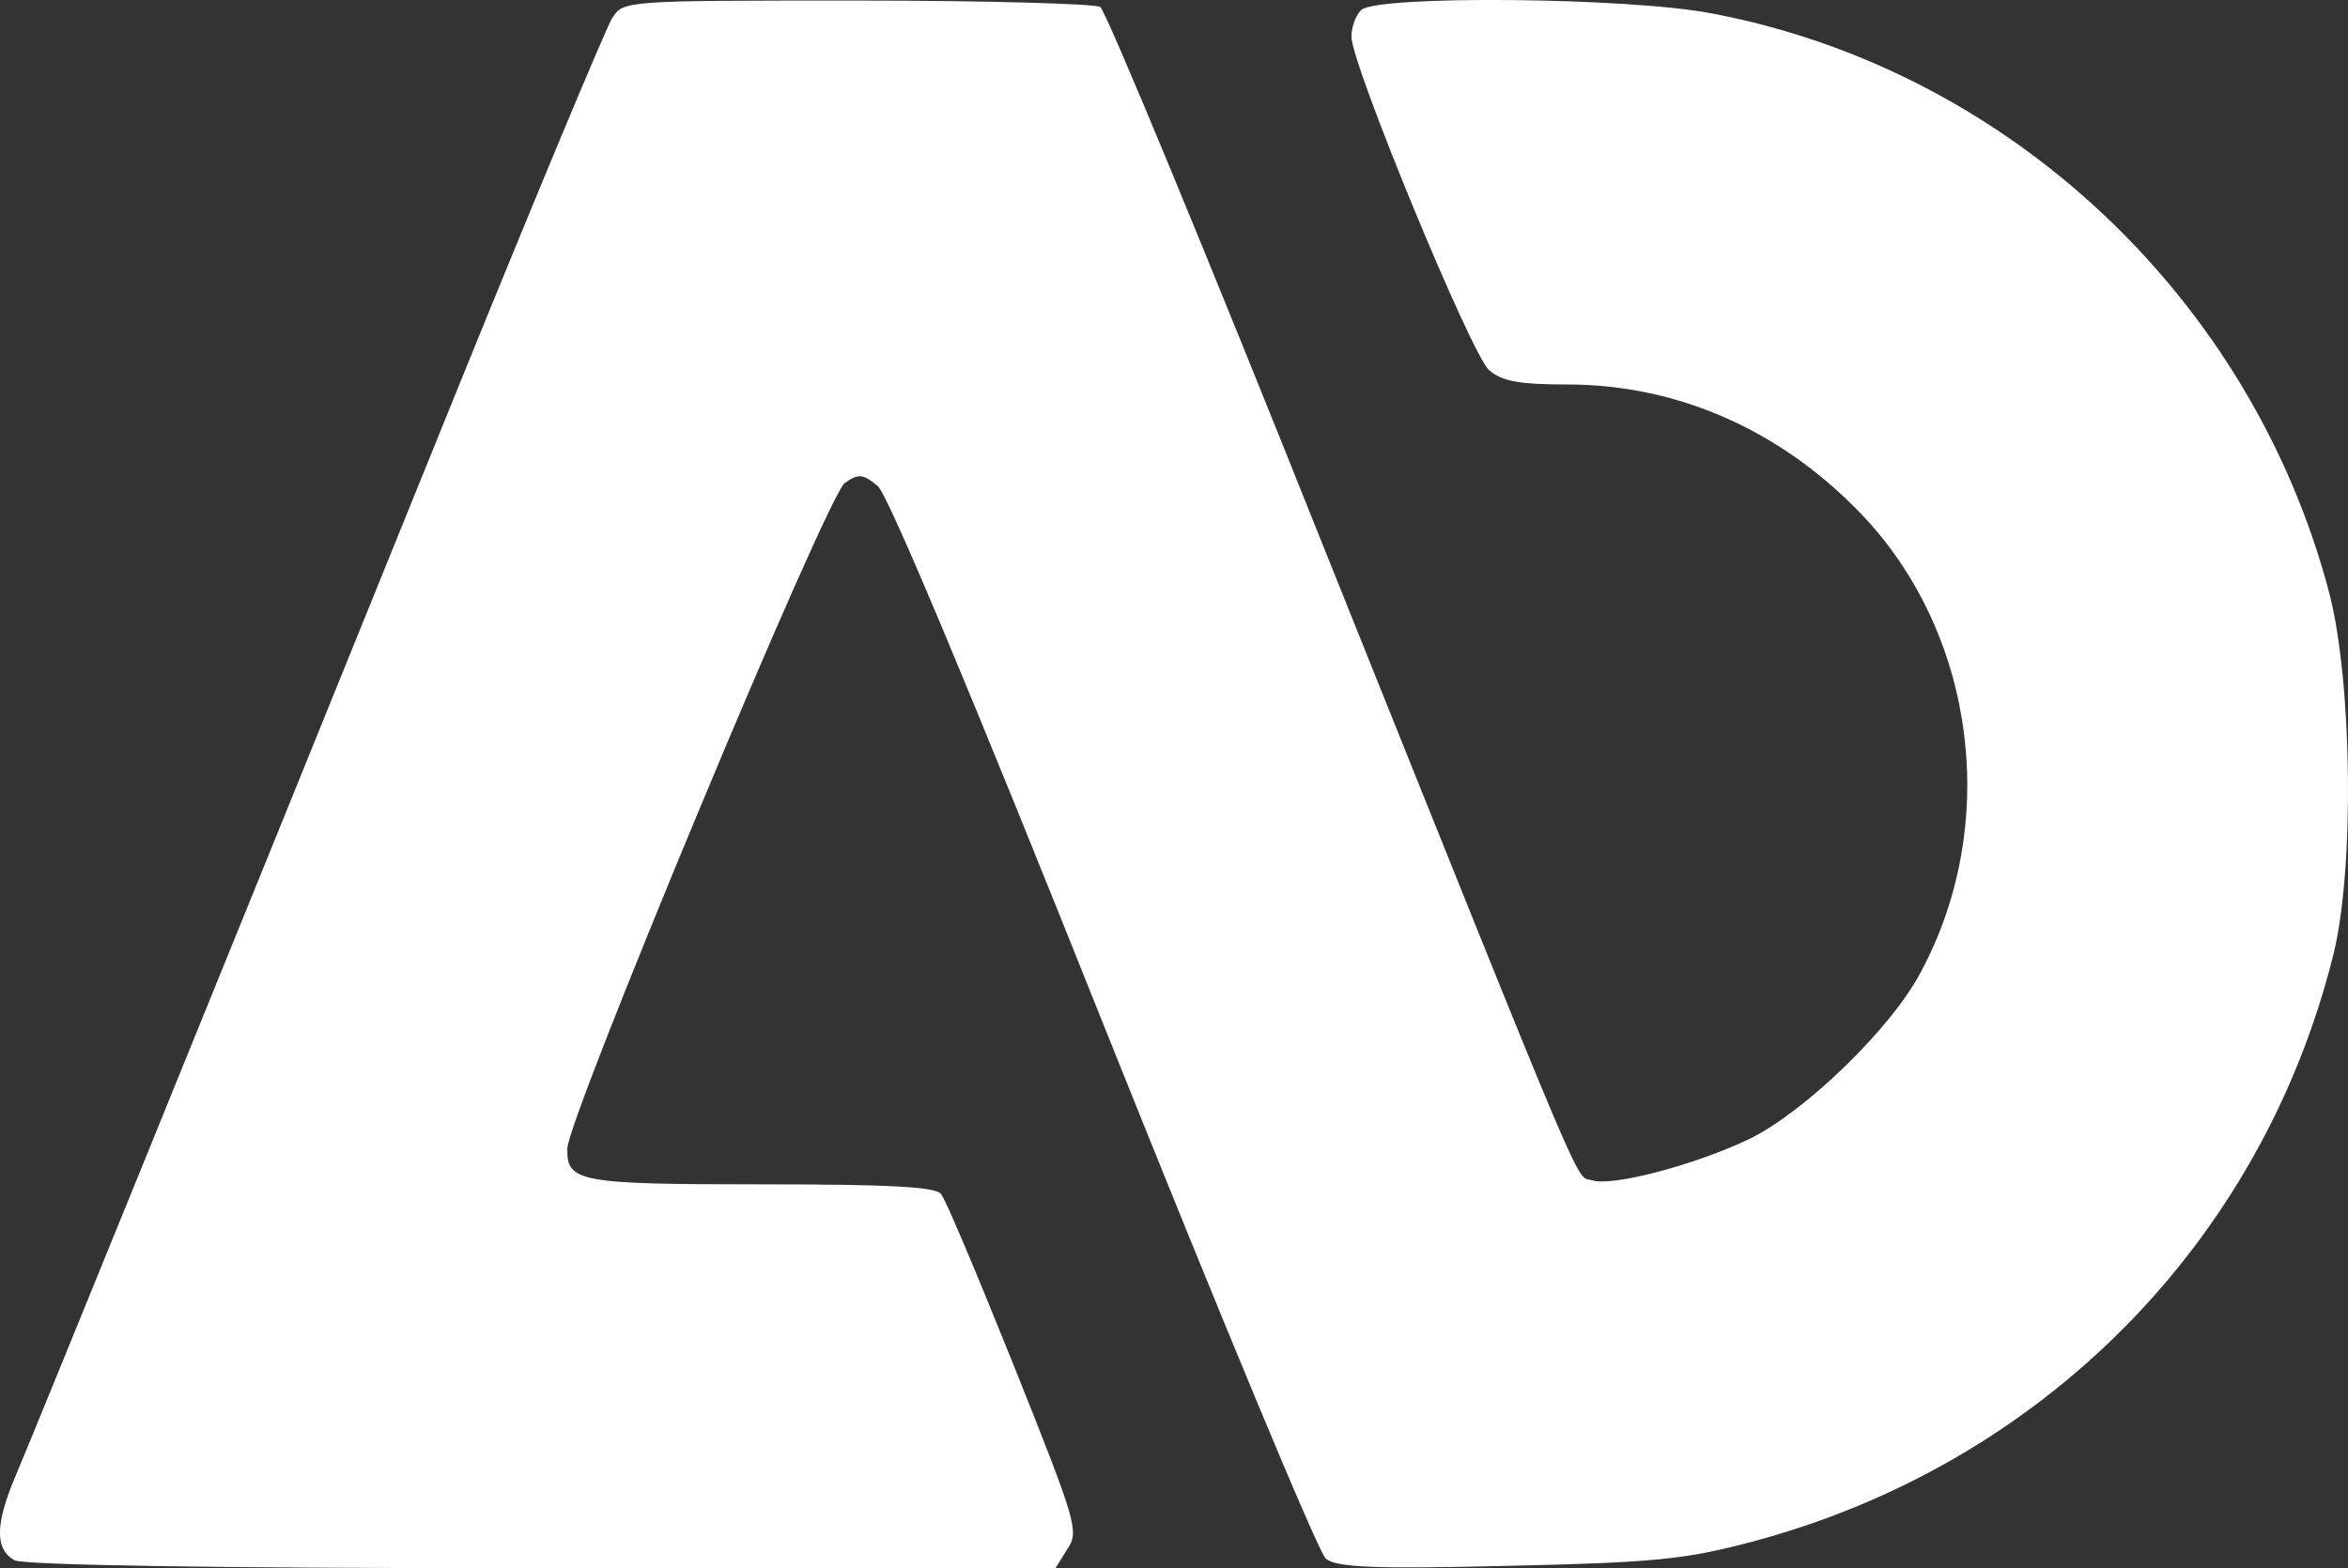 <svg version="1.0" xmlns="http://www.w3.org/2000/svg" preserveAspectRatio="xMidYMid meet" viewBox="115.09 86.93 293.47 196.07"><rect x="115.09" y="86.93" width="293.47" height="196.07" fill="#333333" stroke="none"/>  <g transform="translate(0,378) scale(0.1,-0.1)" fill="#fff" stroke="none"> <path d="M1916 2888 c-8 -13 -94 -219 -191 -458 -353 -872 -534 -1316 -554 -1363 -26 -61 -27 -93 -2 -107 13 -6 238 -10 660 -10 l641 0 15 24 c15 22 11 34 -66 227 -45 112 -86 210 -92 217 -7 9 -65 12 -226 12 -227 0 -242 3 -241 45 1 39 325 818 347 832 17 12 23 11 41 -4 13 -11 118 -262 282 -673 144 -360 269 -661 278 -668 13 -11 61 -13 227 -9 183 4 222 8 305 30 362 96 637 373 727 733 27 107 24 343 -5 454 -97 368 -401 654 -772 724 -103 20 -419 23 -438 4 -7 -7 -12 -22 -12 -33 0 -35 150 -398 172 -417 16 -14 38 -18 98 -18 140 0 271 -59 372 -167 139 -150 168 -384 70 -567 -37 -71 -145 -175 -214 -209 -69 -33 -172 -60 -197 -52 -22 7 2 -50 -333 785 -148 371 -275 678 -282 682 -6 4 -143 8 -303 8 -292 0 -293 0 -307 -22z"/> </g> </svg>